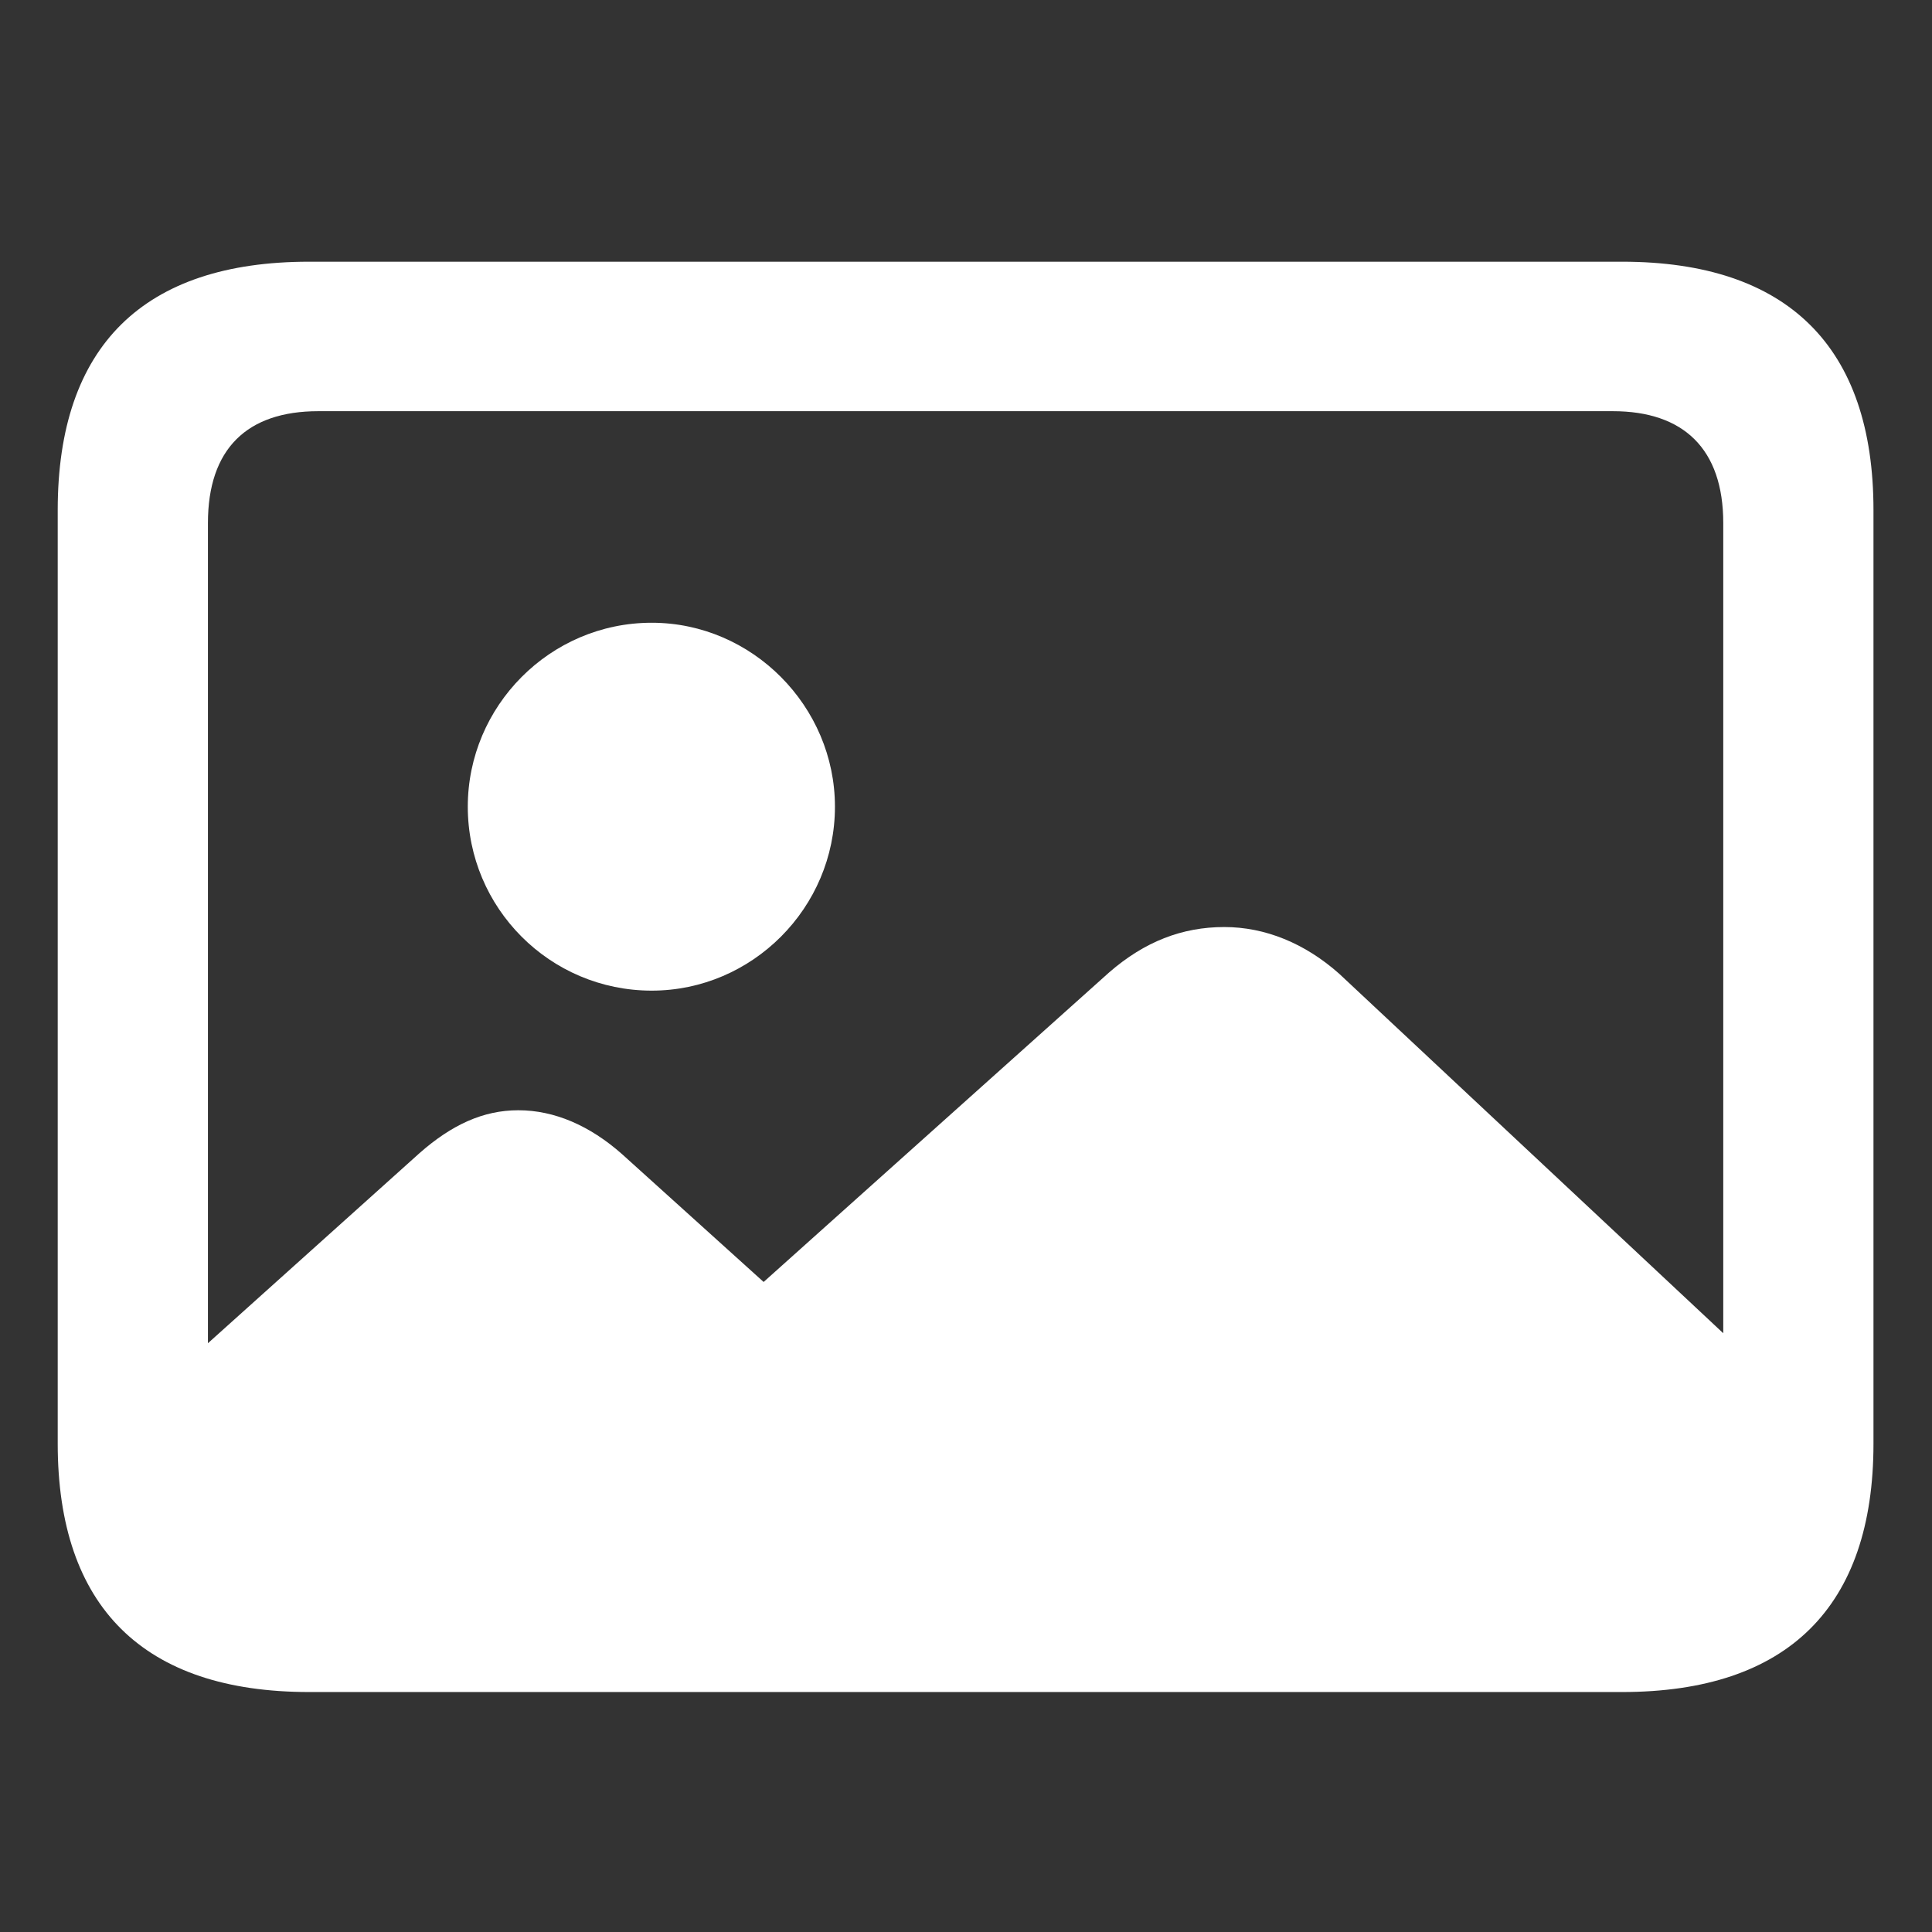 <svg width="24" height="24" viewBox="0 0 24 24" fill="none" xmlns="http://www.w3.org/2000/svg">
<rect x="0" y="0" width="24" height="24" fill="#333333" stroke="none"/>
<path d="M3.84 21.019C1.783 21.019 0.717 19.962 0.717 17.934V6.336C0.717 4.299 1.783 3.251 3.84 3.251H20.15C22.207 3.251 23.273 4.308 23.273 6.336V17.934C23.273 19.962 22.207 21.019 20.15 21.019H3.84ZM2.583 6.498V16.686L5.211 14.325C5.611 13.973 6.001 13.792 6.439 13.792C6.887 13.792 7.325 13.982 7.725 14.335L9.486 15.925L13.78 12.078C14.219 11.697 14.685 11.516 15.209 11.516C15.713 11.516 16.209 11.716 16.637 12.097L21.407 16.562V6.498C21.407 5.575 20.912 5.108 20.036 5.108H3.954C3.069 5.108 2.583 5.575 2.583 6.498ZM8.096 12.306C6.83 12.306 5.811 11.278 5.811 10.021C5.811 8.774 6.83 7.736 8.096 7.736C9.344 7.736 10.372 8.774 10.372 10.021C10.372 11.278 9.344 12.306 8.096 12.306Z" fill="white"/>
</svg>
